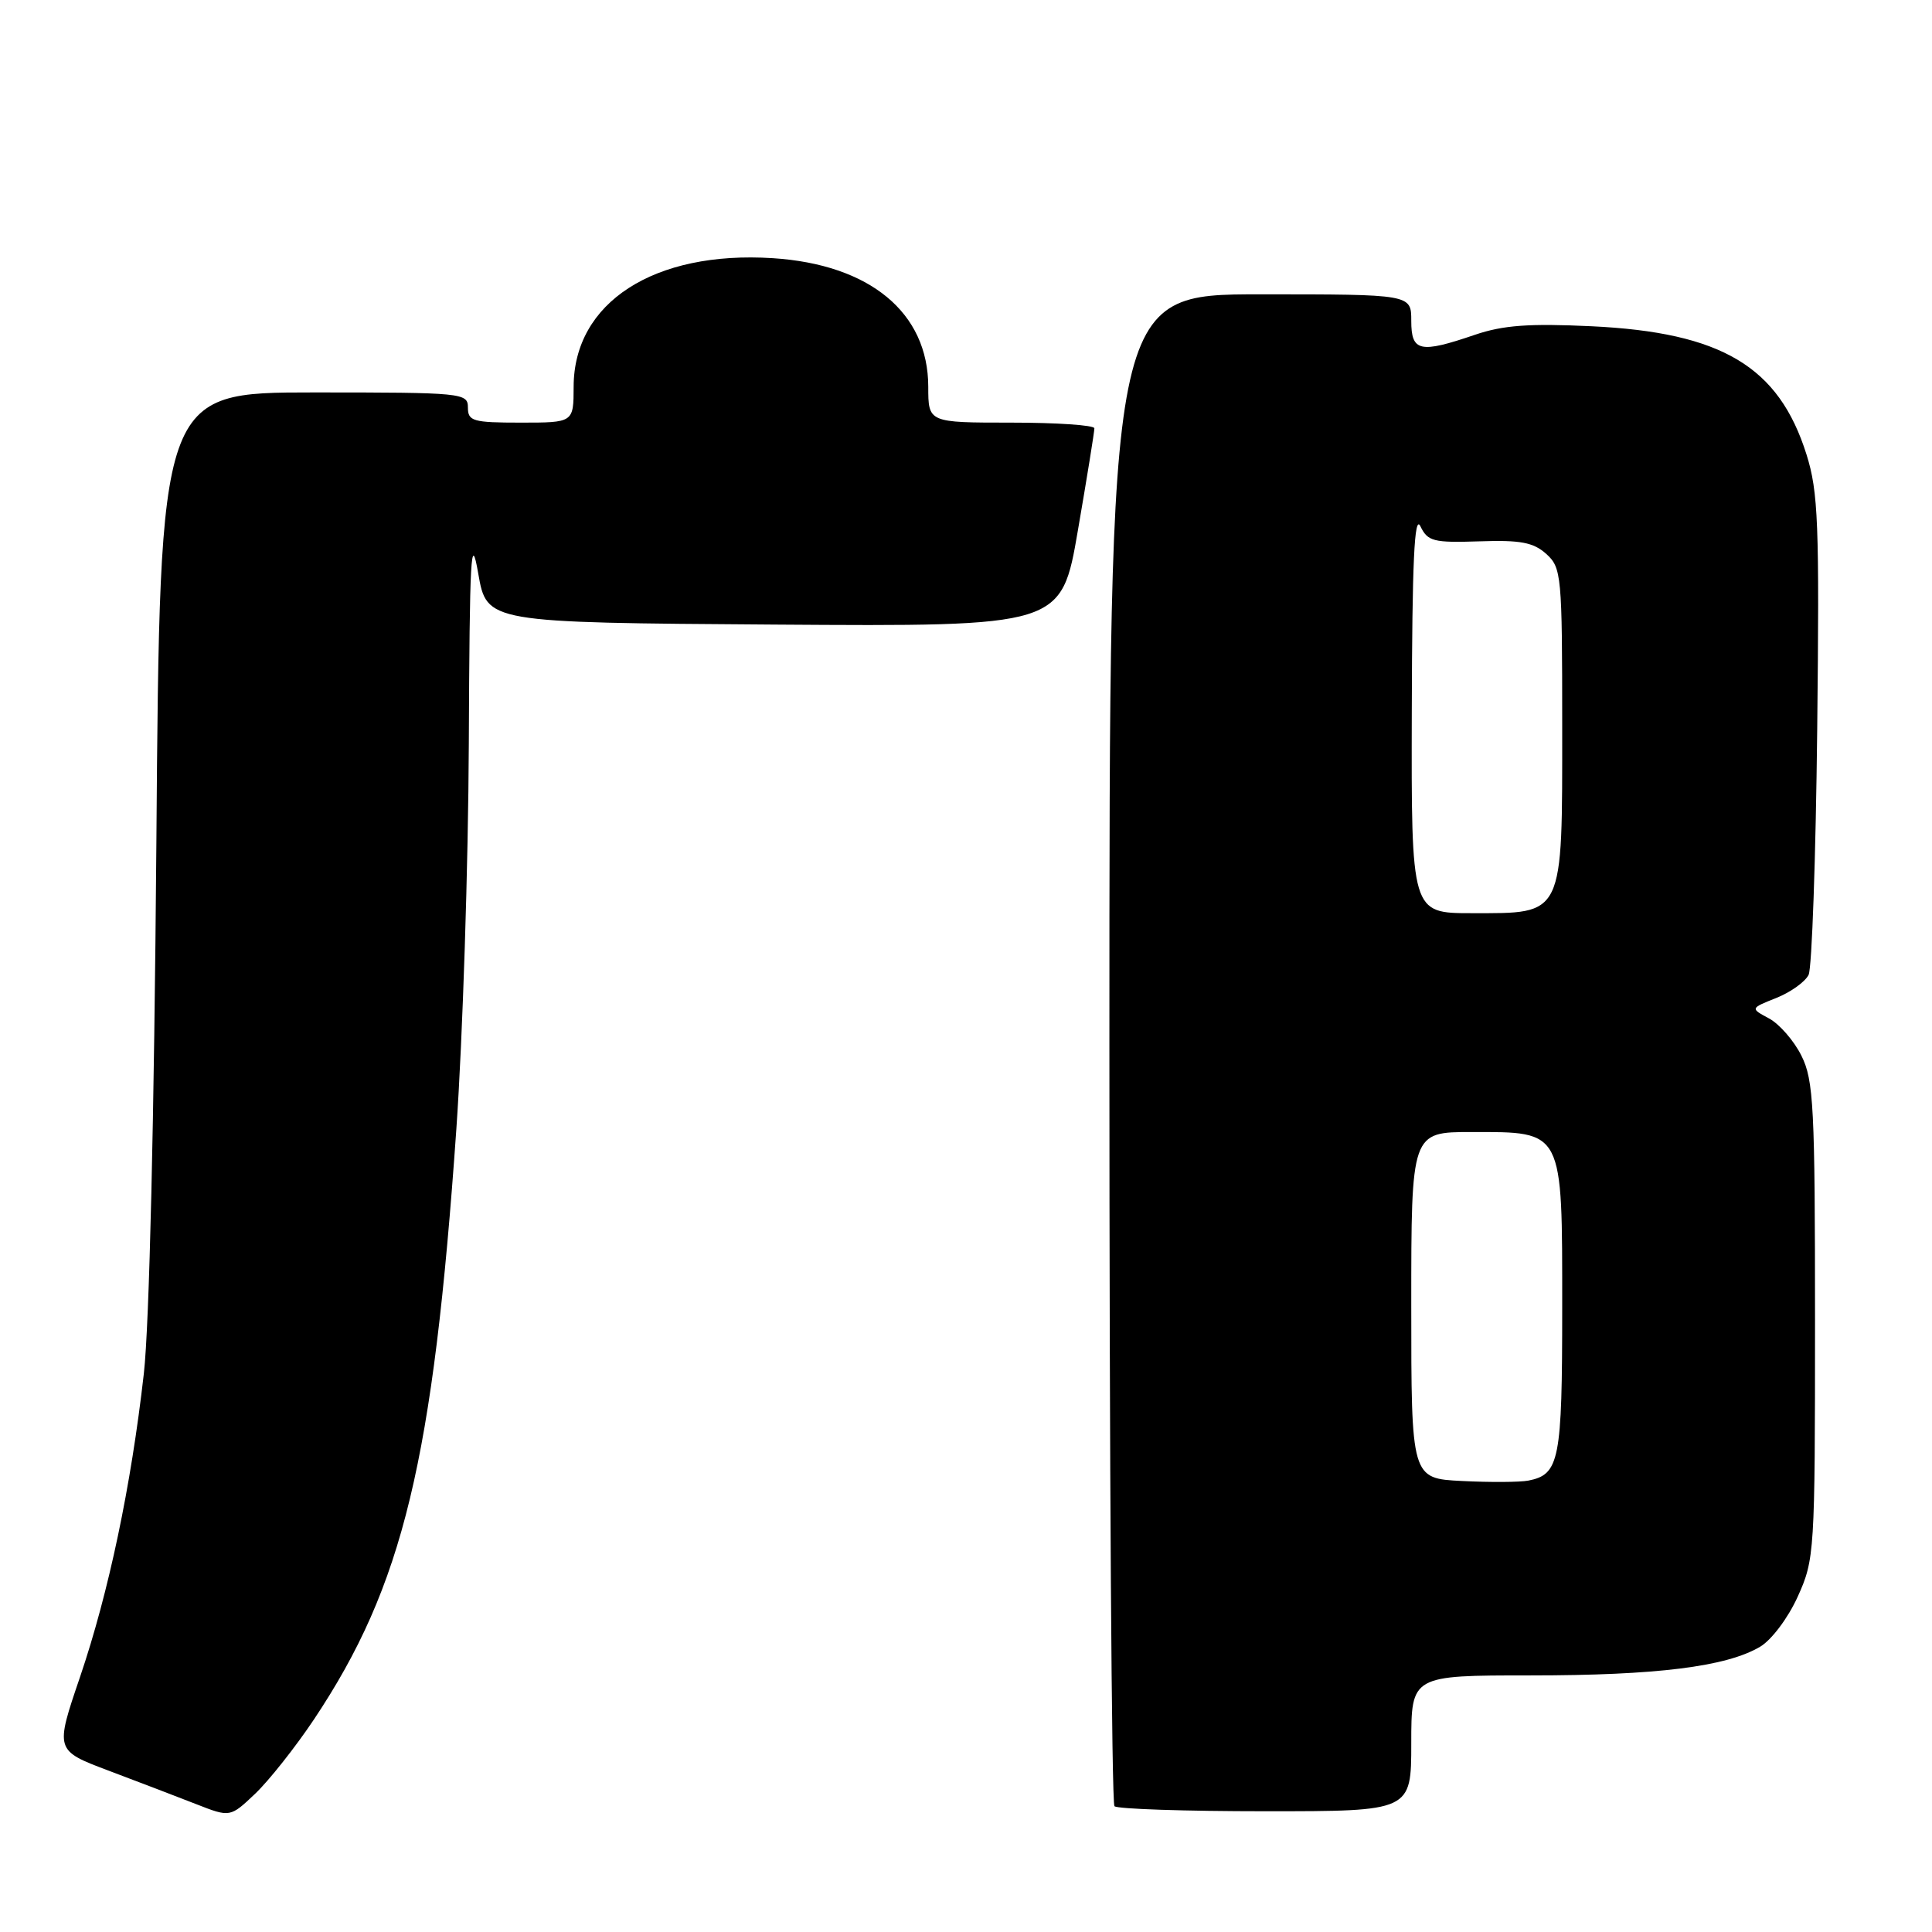 <?xml version="1.0" encoding="UTF-8" standalone="no"?>
<!DOCTYPE svg PUBLIC "-//W3C//DTD SVG 1.1//EN" "http://www.w3.org/Graphics/SVG/1.1/DTD/svg11.dtd" >
<svg xmlns="http://www.w3.org/2000/svg" xmlns:xlink="http://www.w3.org/1999/xlink" version="1.1" viewBox="0 0 256 256">
 <g >
 <path fill="currentColor"
d=" M 41.61 227.82 C 53.42 210.11 57.40 193.60 60.47 149.59 C 61.31 137.54 62.05 114.59 62.12 98.59 C 62.23 73.53 62.40 70.40 63.37 76.00 C 64.51 82.50 64.51 82.50 102.57 82.76 C 140.64 83.02 140.64 83.02 142.83 70.26 C 144.04 63.24 145.02 57.16 145.01 56.75 C 145.00 56.34 140.05 56.00 134.00 56.00 C 123.00 56.00 123.00 56.00 123.00 51.25 C 122.99 41.43 115.27 35.04 102.40 34.21 C 86.67 33.20 76.02 40.08 76.01 51.25 C 76.00 56.00 76.00 56.00 69.00 56.00 C 62.67 56.00 62.00 55.81 62.00 54.00 C 62.00 52.07 61.33 52.00 41.59 52.00 C 21.18 52.00 21.18 52.00 20.72 111.75 C 20.43 148.20 19.79 175.59 19.06 182.00 C 17.36 196.99 14.41 211.00 10.60 222.22 C 7.29 231.94 7.29 231.94 14.39 234.62 C 18.30 236.09 23.52 238.09 26.00 239.06 C 30.50 240.82 30.50 240.82 33.83 237.66 C 35.65 235.92 39.16 231.49 41.61 227.82 Z  M 187.00 231.00 C 187.00 222.00 187.00 222.00 202.82 222.00 C 219.51 222.00 228.74 220.85 233.21 218.21 C 234.73 217.32 236.93 214.39 238.21 211.56 C 240.44 206.63 240.50 205.69 240.50 175.00 C 240.50 146.70 240.32 143.13 238.70 139.89 C 237.72 137.91 235.78 135.69 234.41 134.95 C 231.91 133.61 231.91 133.61 235.38 132.23 C 237.28 131.47 239.20 130.09 239.65 129.17 C 240.09 128.25 240.60 113.62 240.79 96.66 C 241.09 69.38 240.93 65.18 239.37 60.22 C 235.70 48.56 228.14 44.05 210.88 43.23 C 202.63 42.84 199.17 43.09 195.44 44.36 C 188.12 46.86 187.00 46.61 187.00 42.50 C 187.00 39.00 187.00 39.00 167.00 39.00 C 147.00 39.00 147.00 39.00 147.00 138.83 C 147.00 193.74 147.30 238.97 147.67 239.33 C 148.03 239.70 157.03 240.00 167.67 240.00 C 187.00 240.00 187.00 240.00 187.00 231.00 Z  M 193.75 196.24 C 187.00 195.91 187.00 195.91 187.00 172.95 C 187.00 150.00 187.00 150.00 195.00 150.00 C 207.23 150.00 207.00 149.56 207.00 173.31 C 207.00 193.53 206.64 195.38 202.50 196.19 C 201.40 196.40 197.46 196.43 193.75 196.24 Z  M 187.07 94.25 C 187.12 74.41 187.41 68.08 188.21 69.73 C 189.18 71.74 189.93 71.93 196.03 71.73 C 201.47 71.54 203.19 71.87 204.89 73.40 C 206.91 75.23 207.00 76.21 207.00 96.15 C 207.00 121.66 207.32 121.00 195.00 121.00 C 187.00 121.00 187.00 121.00 187.07 94.25 Z "/>
</g>
</svg>